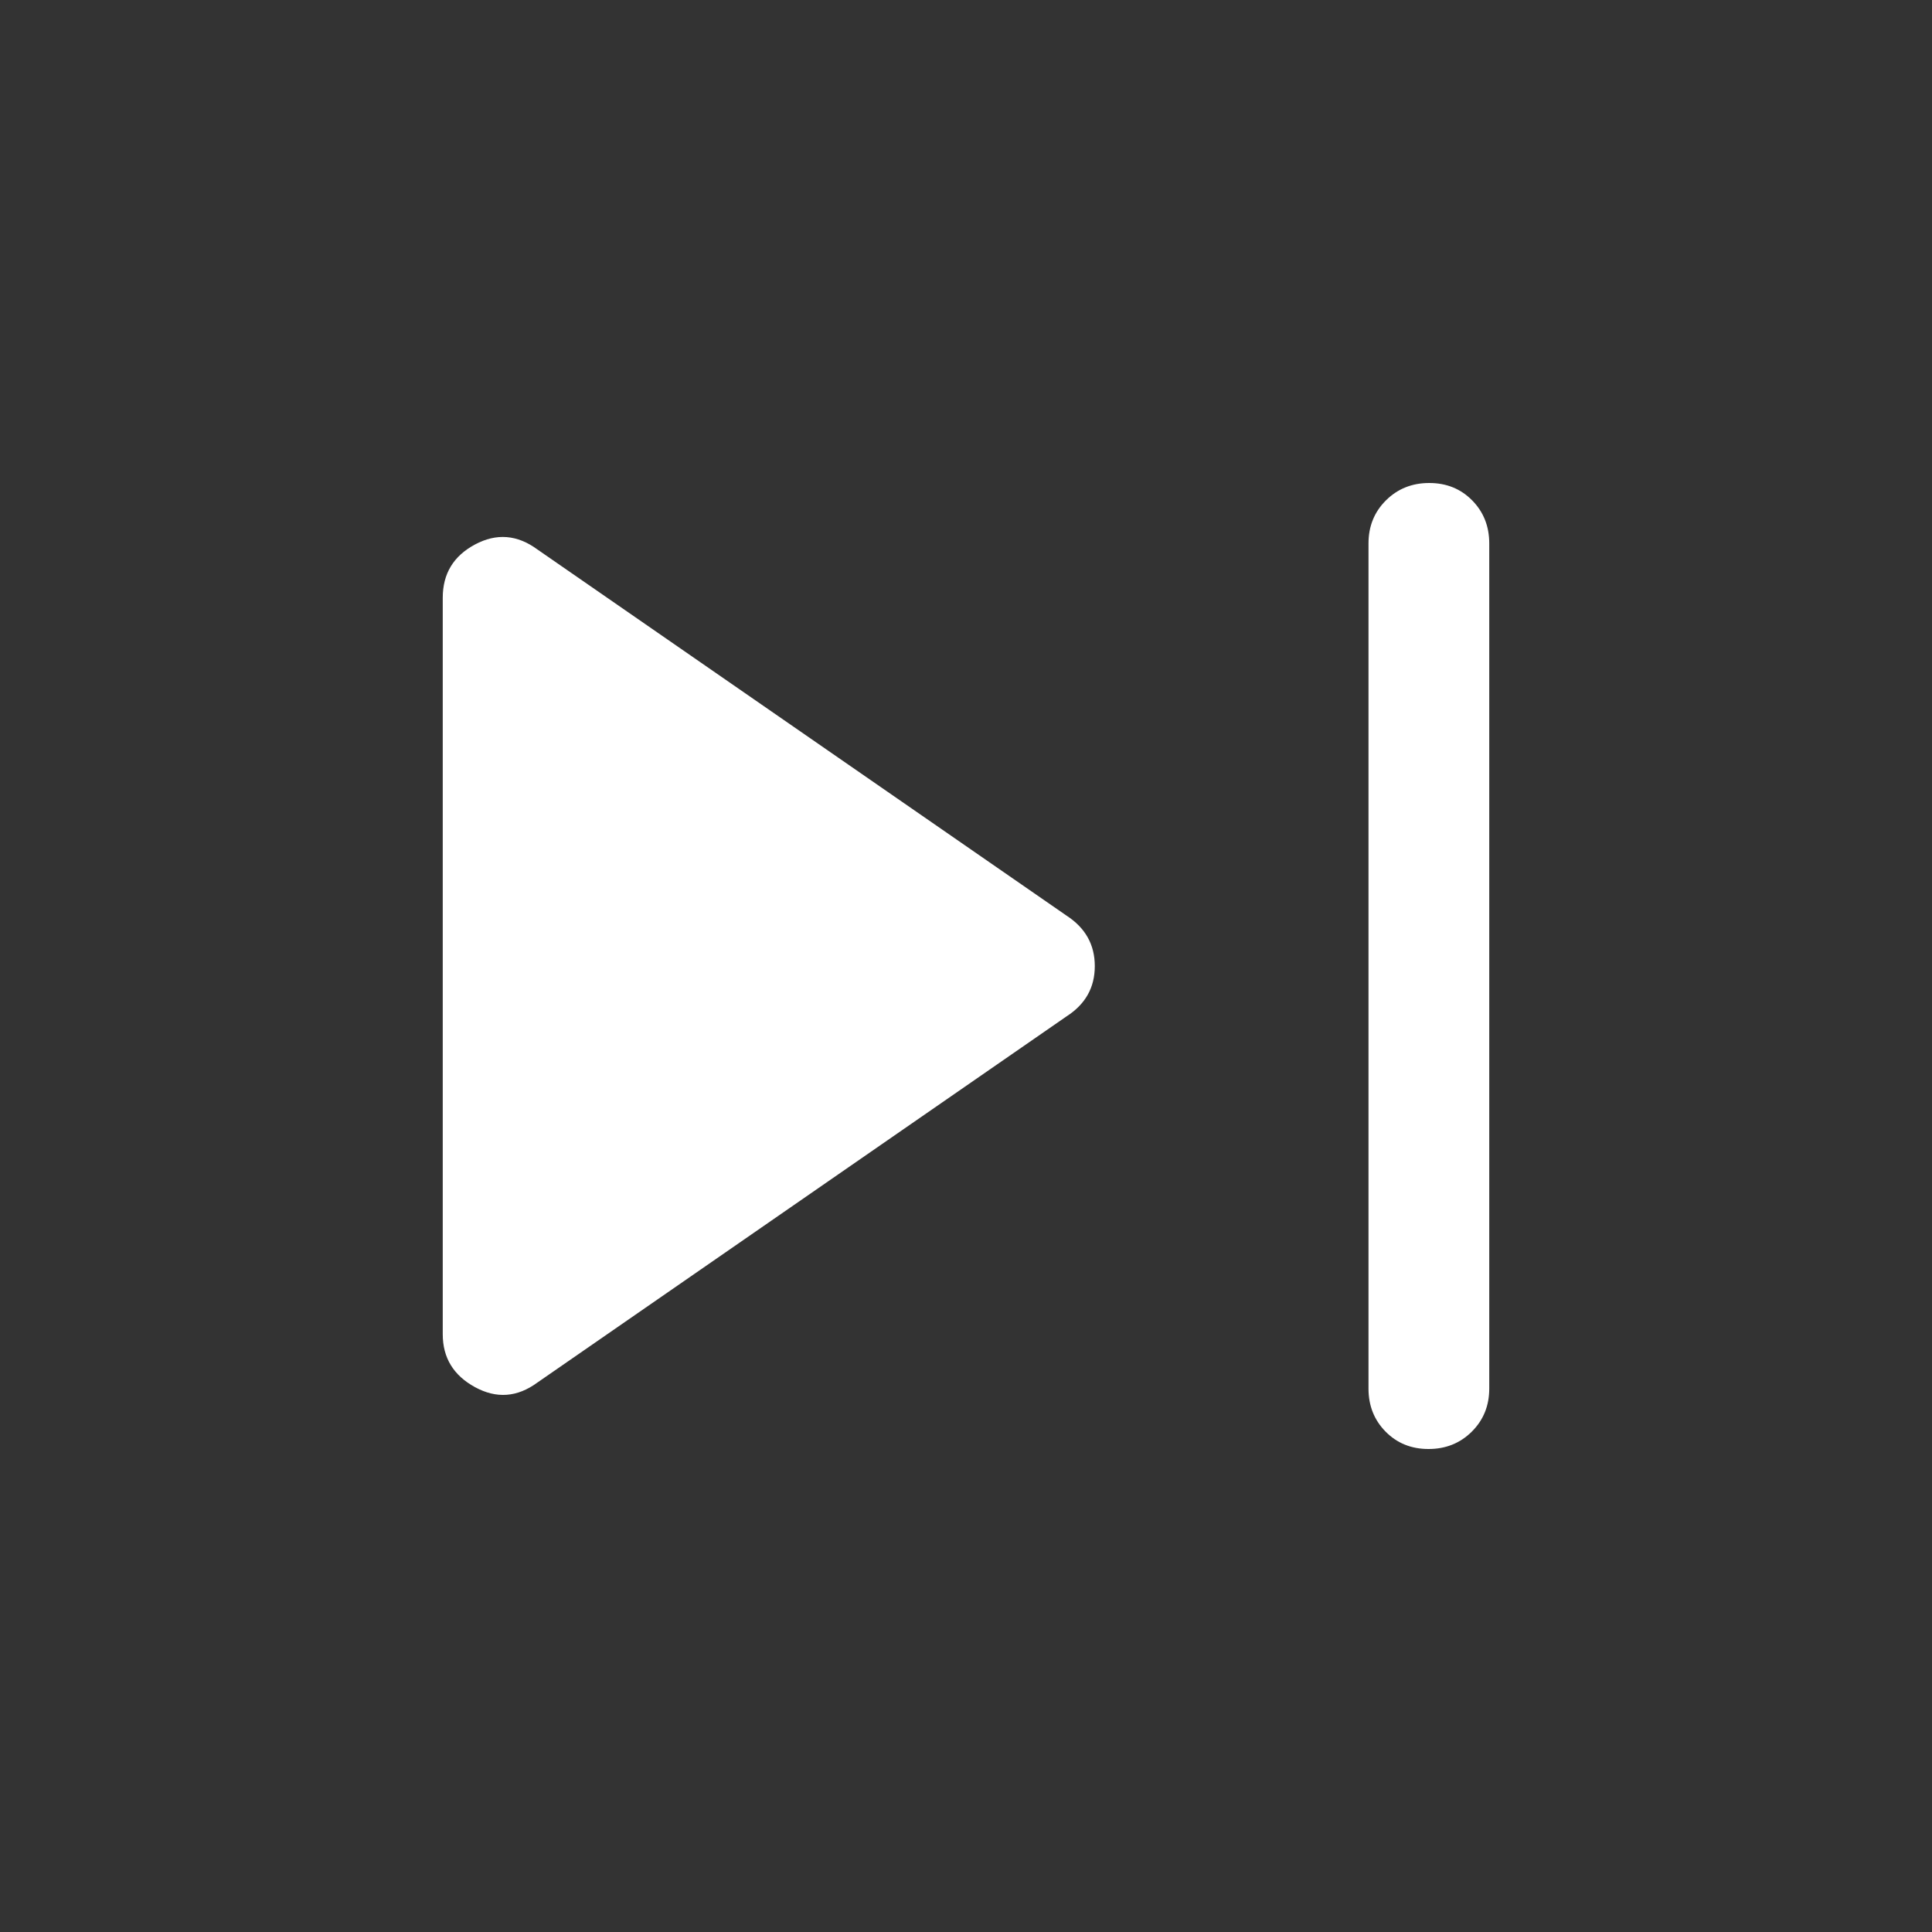 <svg xmlns="http://www.w3.org/2000/svg" height="32" viewBox="0 96 960 960" width="32"><rect x="0" y="96" width="960" height="960" fill="#333333" stroke="none"/><path d="M709.825 816Q697 816 688.5 807.375T680 786V366q0-12.75 8.675-21.375 8.676-8.625 21.5-8.625 12.825 0 21.325 8.625T740 366v420q0 12.75-8.675 21.375-8.676 8.625-21.5 8.625ZM267 783q-15 11-31 2.25T220 759V393q0-17.872 16-26.436T267 369l263 182q14 9.111 14 25.056Q544 592 530 601L267 783Z" fill="#fff"/></svg>